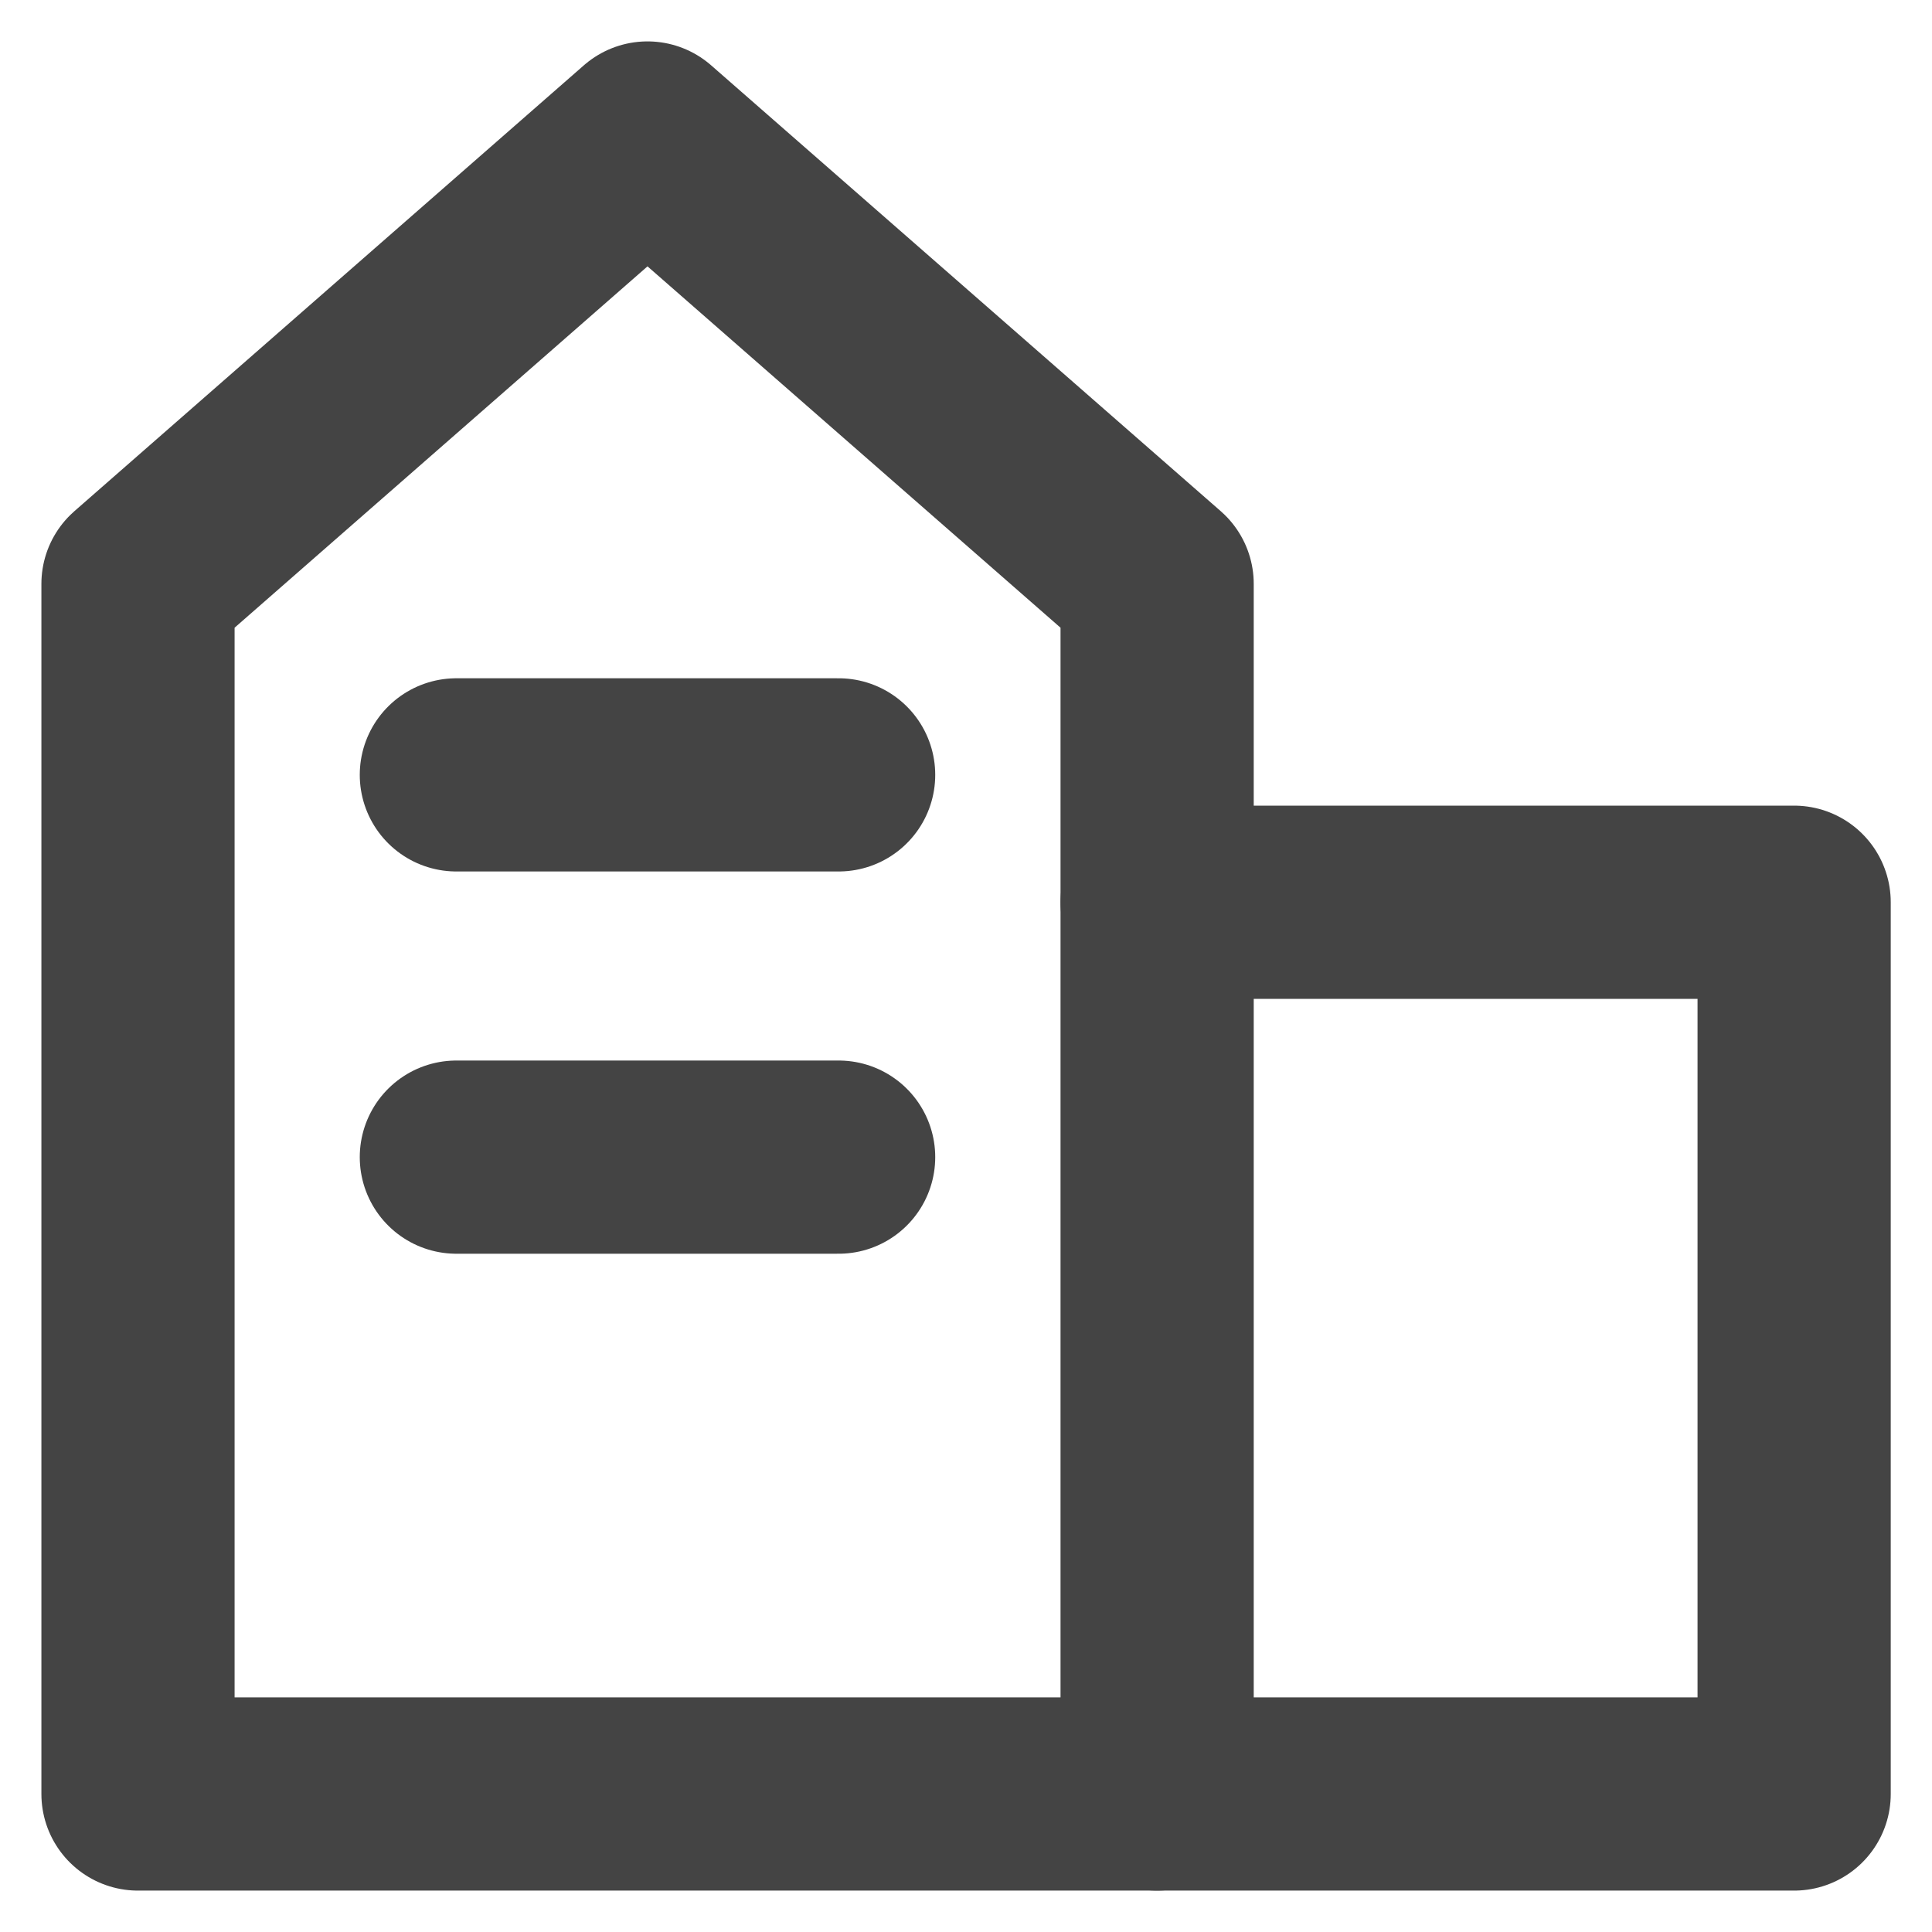 <svg xmlns="http://www.w3.org/2000/svg" width="14" height="14" viewBox="0 0 14 14" fill="none">
  <path d="M8.385 13H1V4.231L4.692 1L8.385 4.231V13Z" stroke="#444444" stroke-width="1.4" stroke-linecap="round" stroke-linejoin="round"/>
  <path d="M8.385 13H13.001V6.538H8.385" stroke="#444444" stroke-width="1.4" stroke-linecap="round" stroke-linejoin="round"/>
  <path d="M3.307 8.385H6.077" stroke="#444444" stroke-width="1.4" stroke-linecap="round" stroke-linejoin="round"/>
  <path d="M3.307 5.615H6.077" stroke="#444444" stroke-width="1.4" stroke-linecap="round" stroke-linejoin="round"/>
</svg>